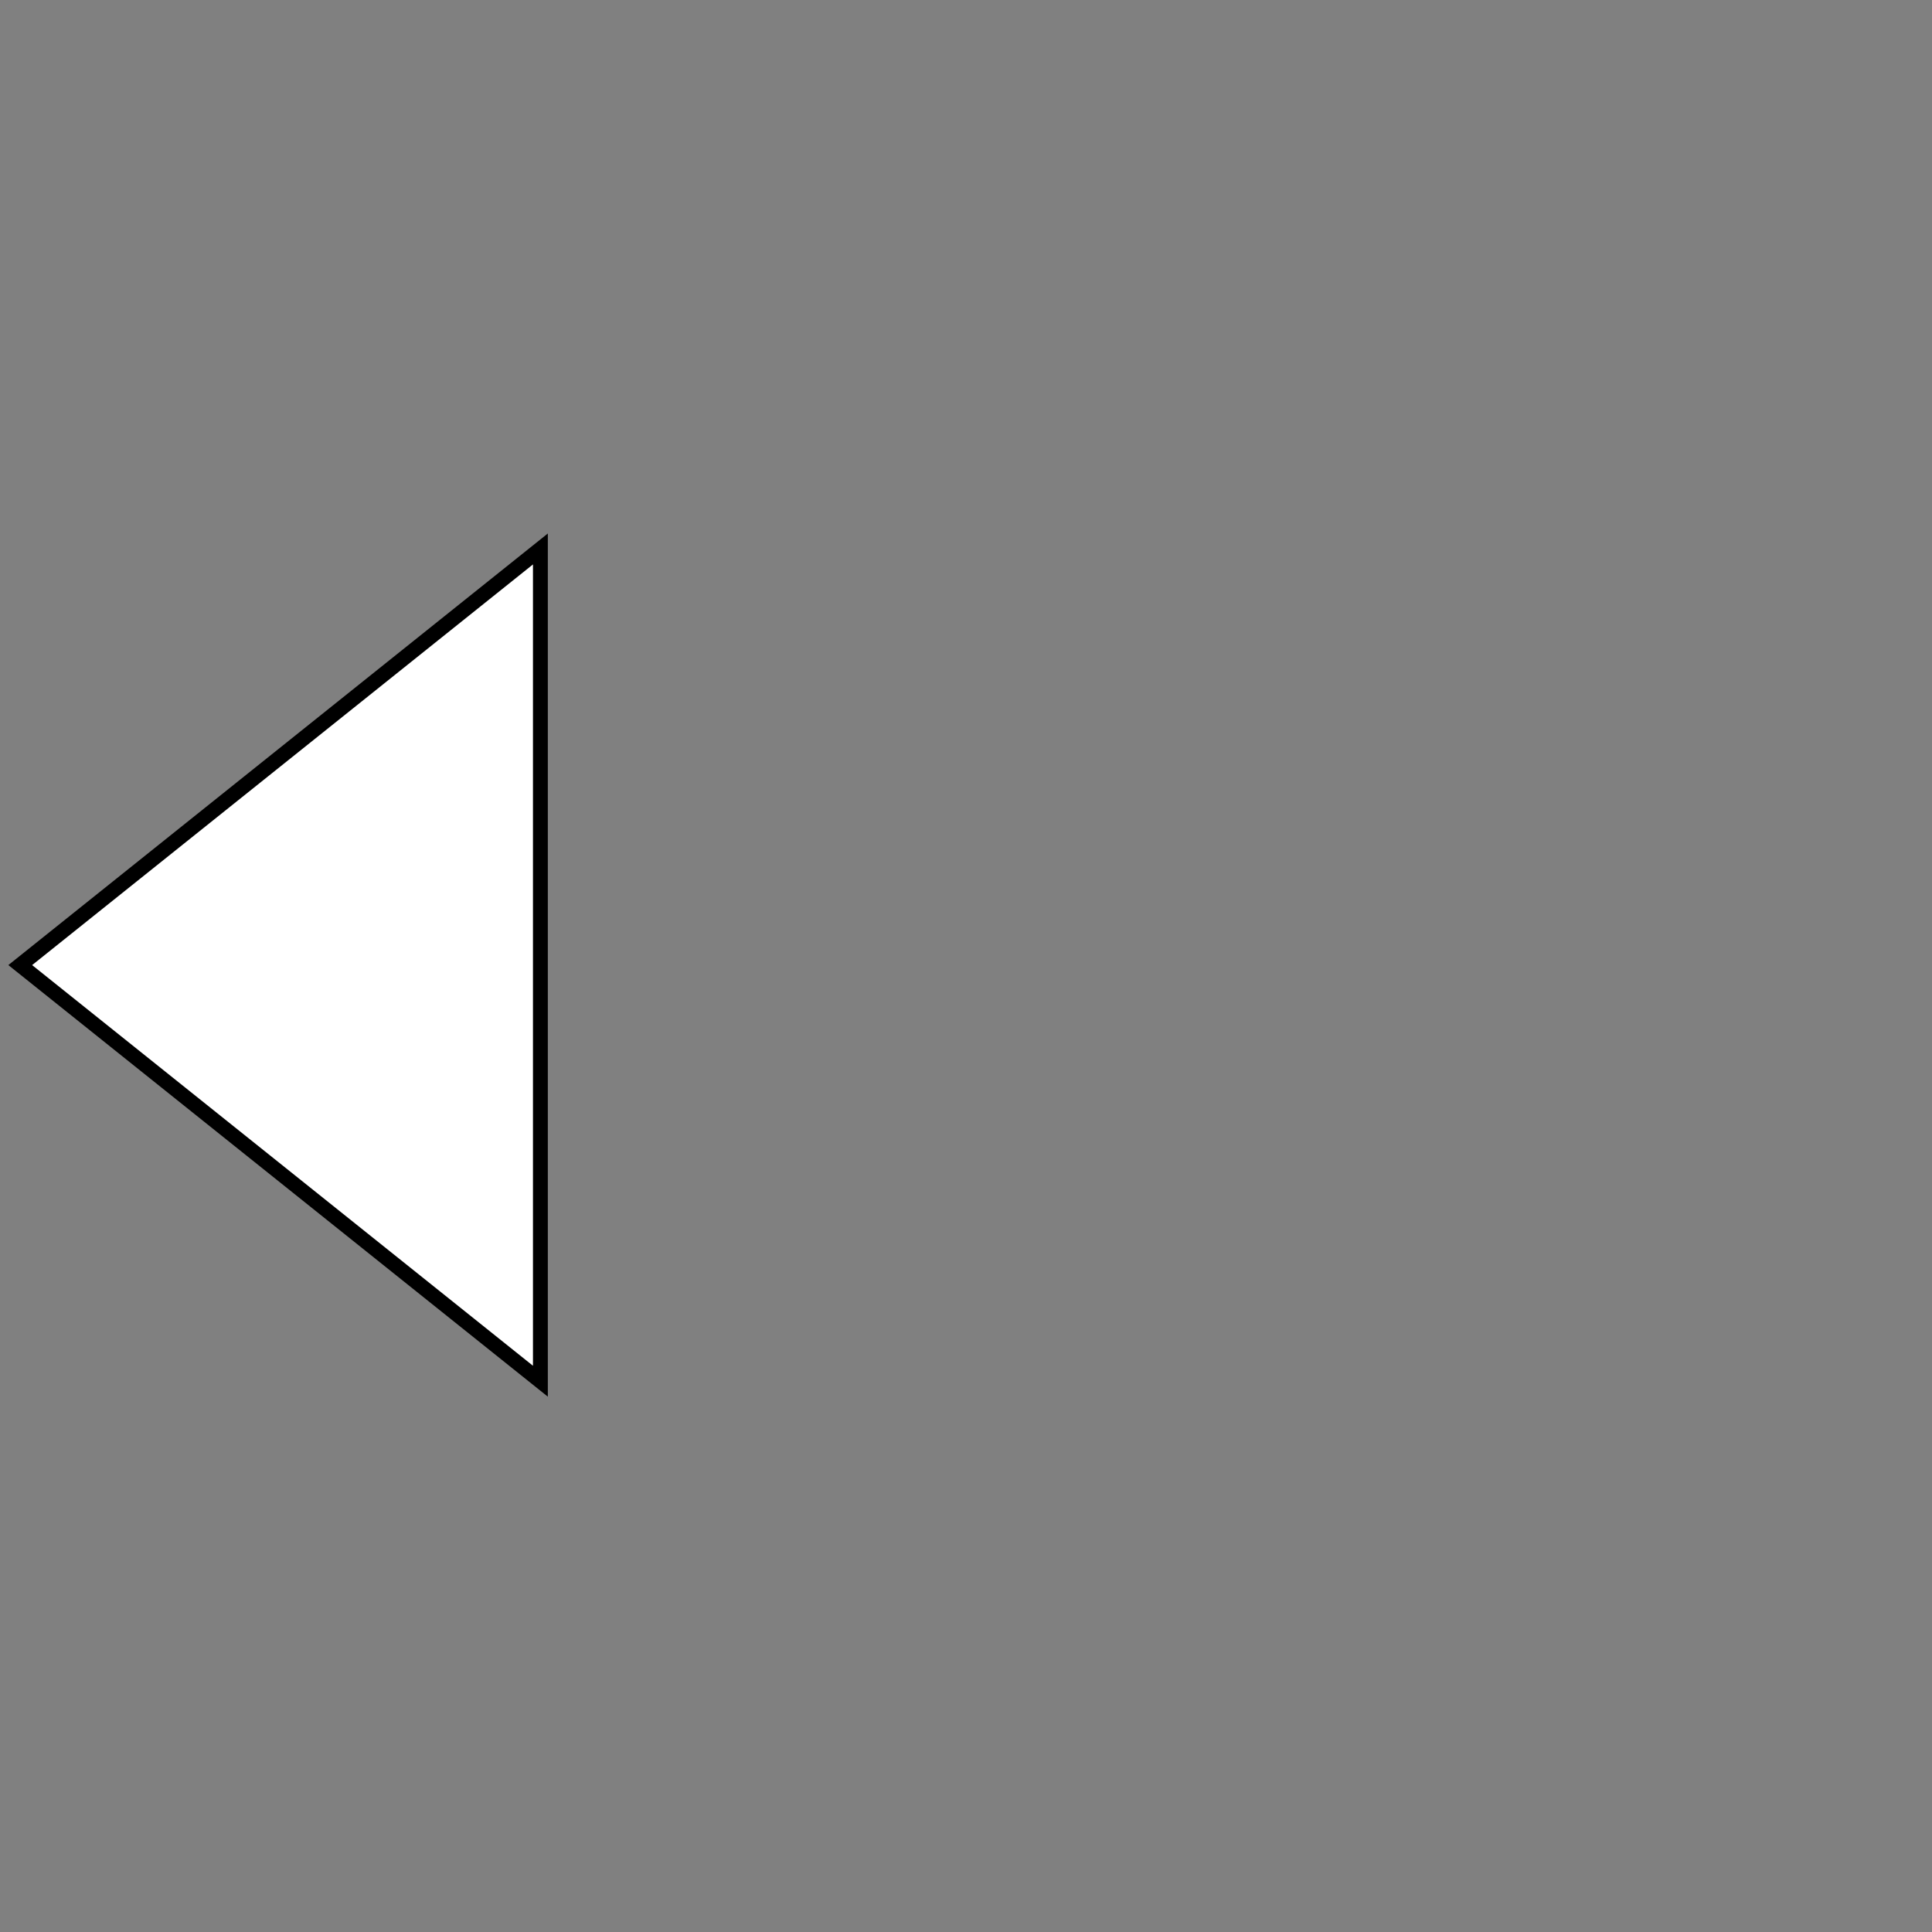 <svg xmlns="http://www.w3.org/2000/svg" width="130" height="130"><rect width="100%" height="100%" fill="#808080" stroke="none"/><path d="M36.362 36.938l-35 28 35 28z" fill="#fff" stroke="#000"/></svg>
